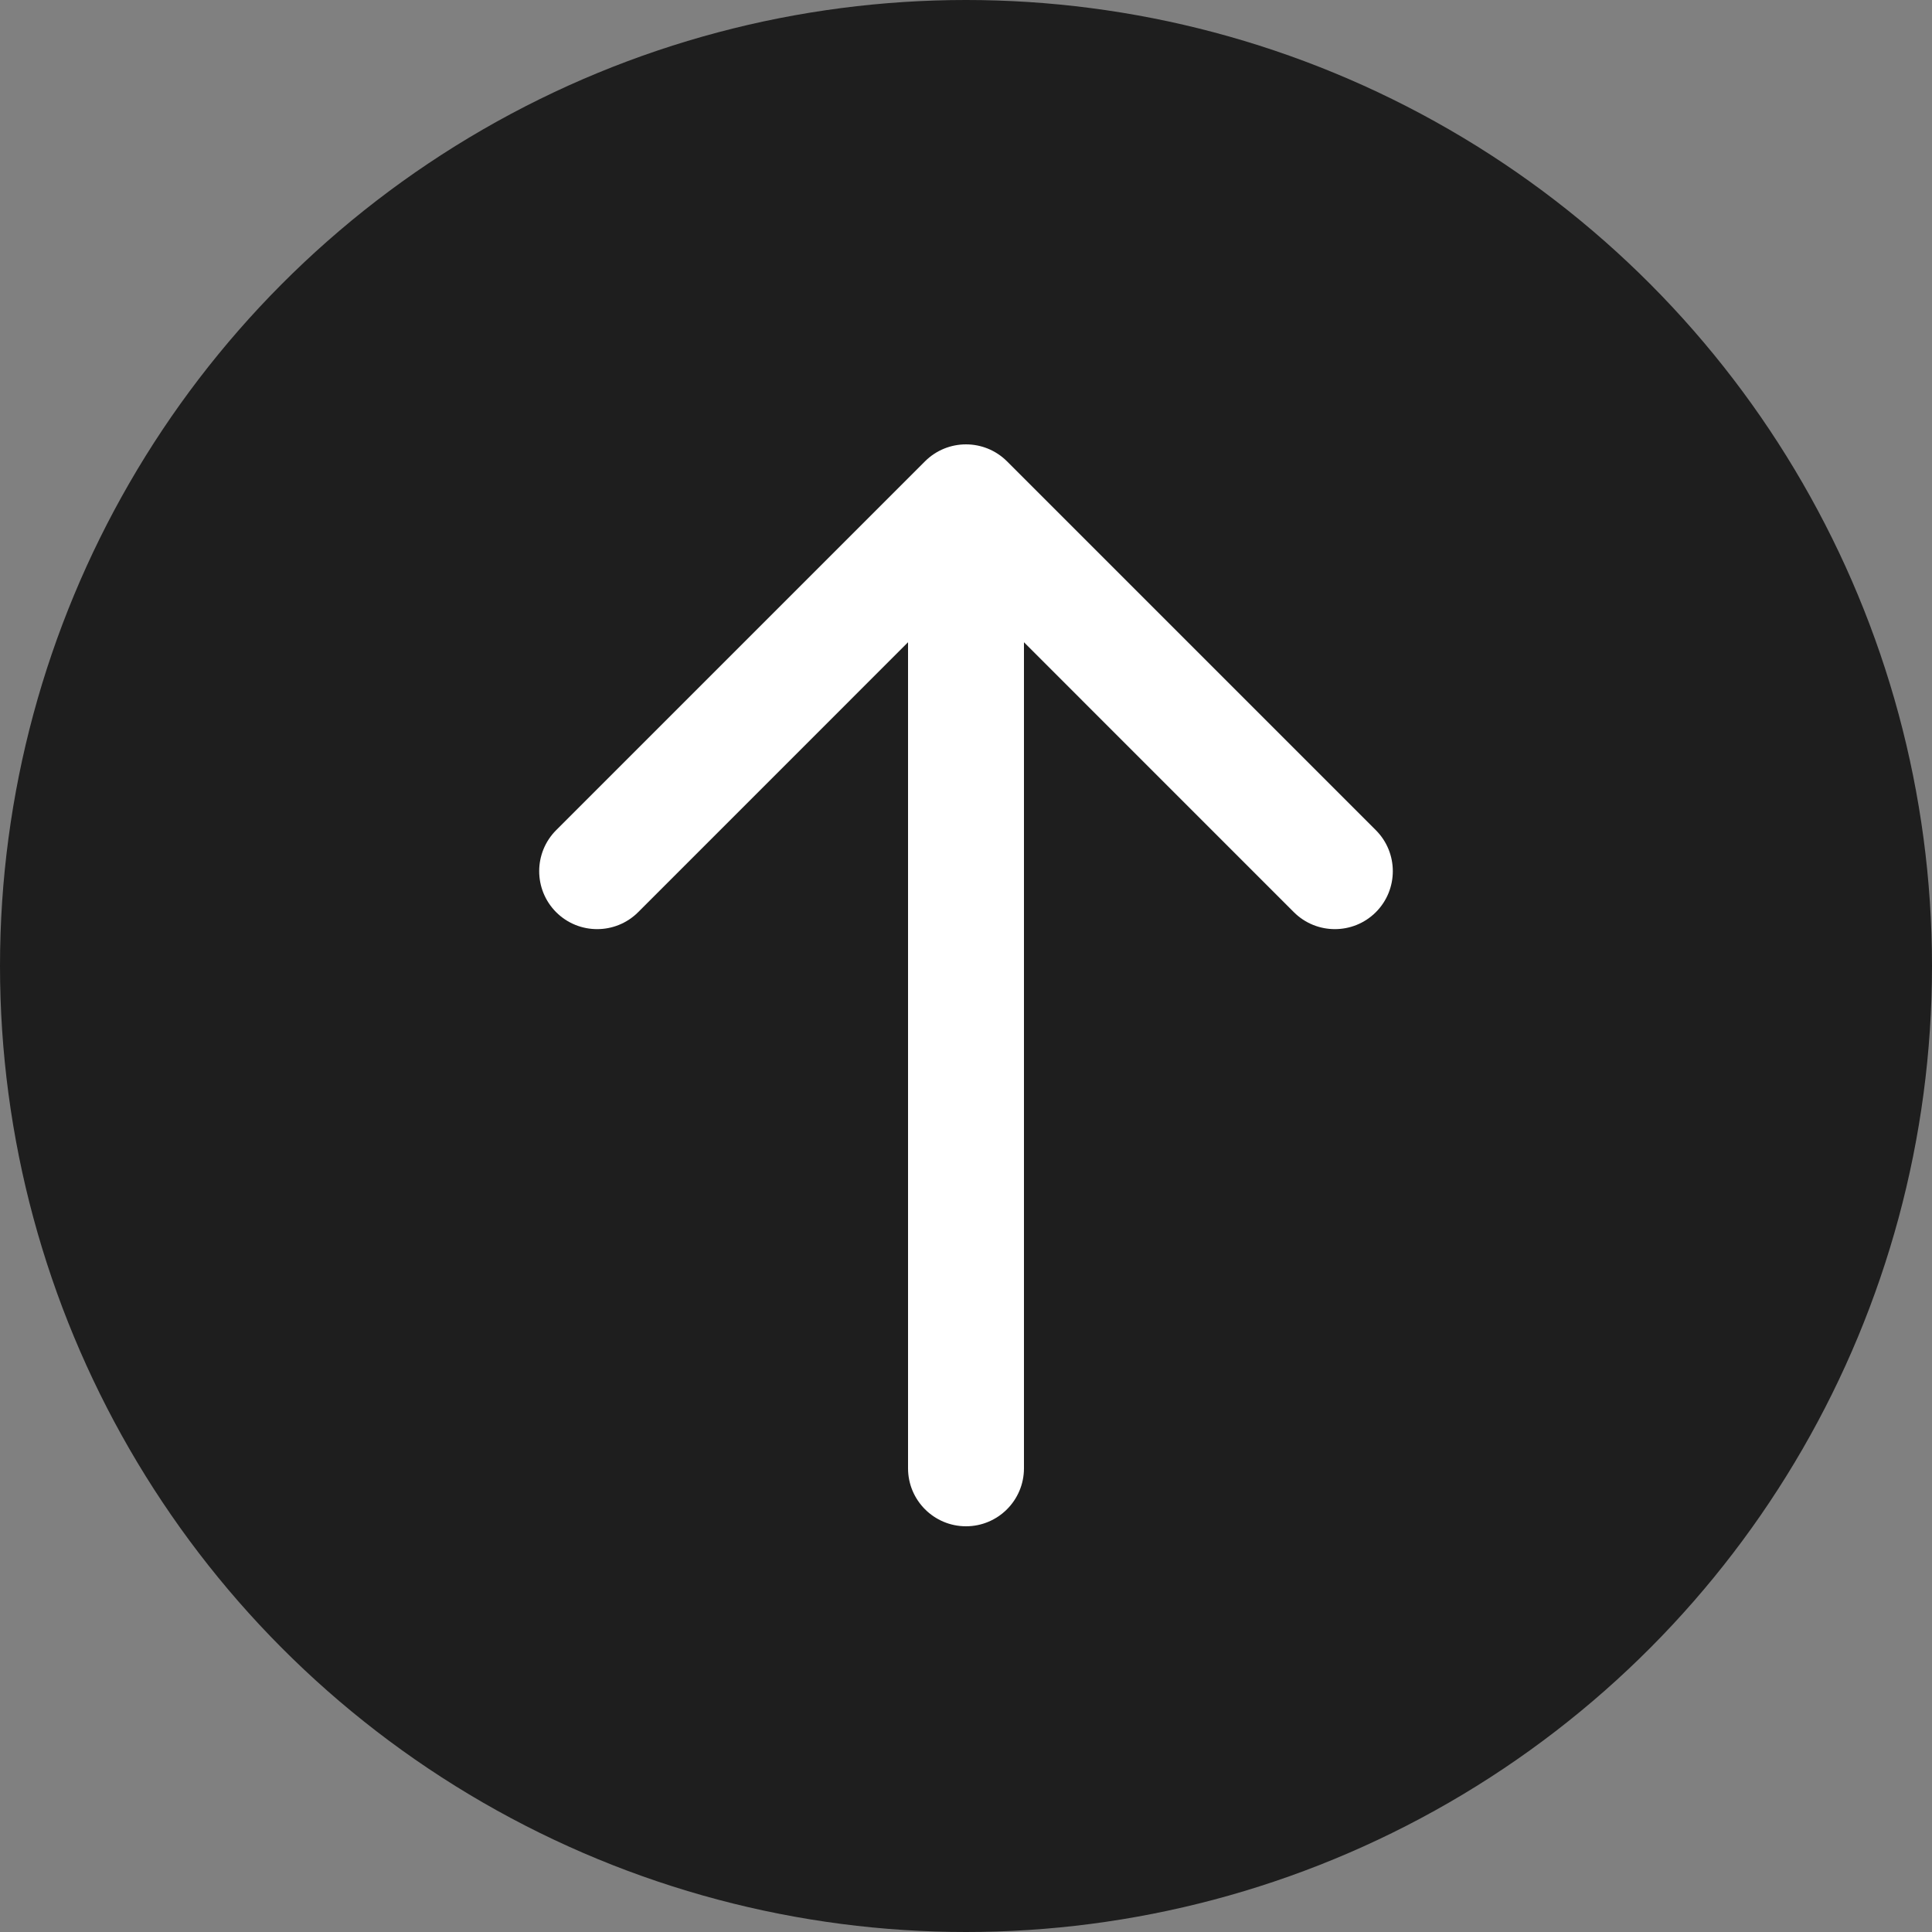 <svg width="50" height="50" viewBox="0 0 50 50" fill="none" xmlns="http://www.w3.org/2000/svg">
<rect x="0" y="0" width="50" height="50" fill="#808080" stroke="none"/>
<circle cx="25" cy="25" r="25" fill="#1E1E1E"/>
<path d="M23.5 38C23.5 38.828 24.172 39.5 25 39.5C25.828 39.5 26.5 38.828 26.5 38H23.5ZM26.061 11.939C25.475 11.354 24.525 11.354 23.939 11.939L14.393 21.485C13.808 22.071 13.808 23.021 14.393 23.607C14.979 24.192 15.929 24.192 16.515 23.607L25 15.121L33.485 23.607C34.071 24.192 35.021 24.192 35.607 23.607C36.192 23.021 36.192 22.071 35.607 21.485L26.061 11.939ZM26.5 38V13H23.5V38H26.5Z" fill="white"/>
</svg>
